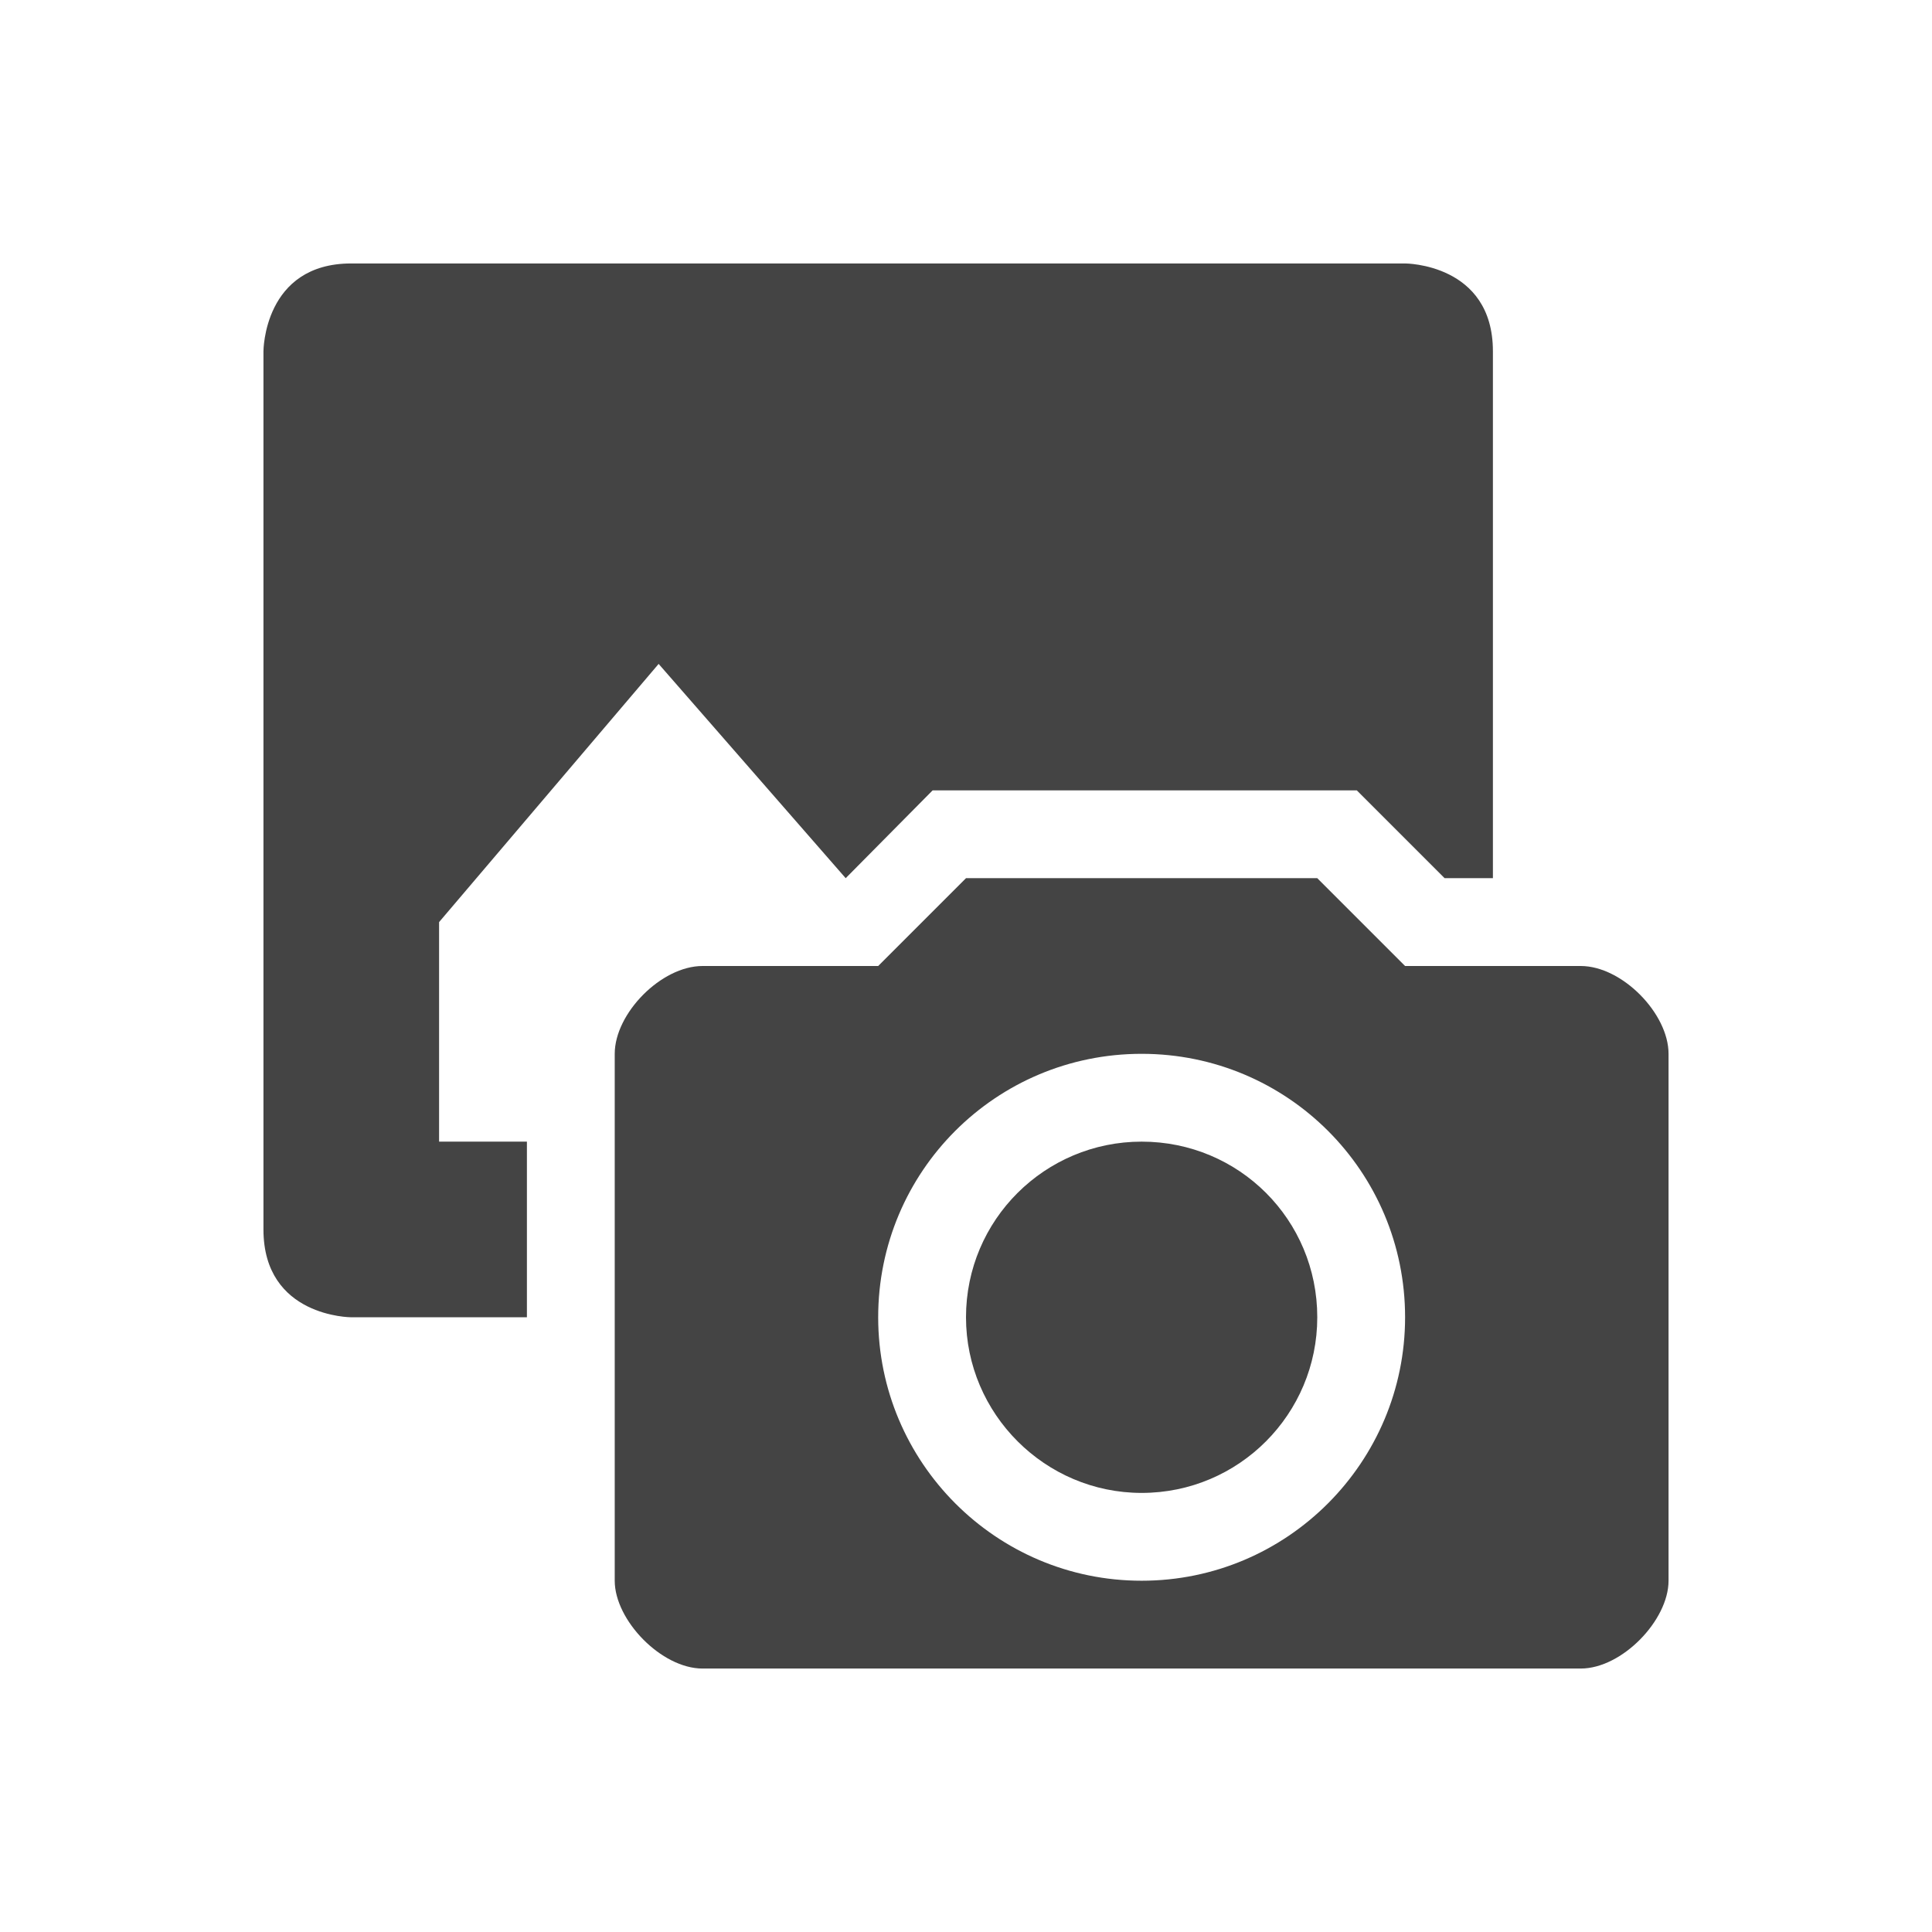 <svg xmlns="http://www.w3.org/2000/svg" width="22" height="22" version="1.1">
 <defs>
  <style id="current-color-scheme" type="text/css">
   .ColorScheme-Text { color:#444444; } .ColorScheme-Highlight { color:#4285f4; } .ColorScheme-NeutralText { color:#ff9800; } .ColorScheme-PositiveText { color:#4caf50; } .ColorScheme-NegativeText { color:#f44336; }
  </style>
 </defs>
 <path style="fill:currentColor" class="ColorScheme-Text" d="m 11,10 -1,1 H 8 c -0.471,0 -1,0.54 -1,1 v 6 c 0,0.45 0.532,1 1,1 h 10 c 0.47,0 1,-0.55 1,-1 v -6 c 0,-0.46 -0.53,-1 -1,-1 h -2 l -1,-1 z m 2,2 c 1.66,0 3,1.34 3,3 0,1.65 -1.34,3 -3,3 -1.66,0 -3,-1.35 -3,-3 0,-1.66 1.34,-3 3,-3 z m 0,1 c -1.1,0 -2,0.89 -2,2 0,1.1 0.9,2 2,2 1.11,0 2,-0.9 2,-2 0,-1.11 -0.89,-2 -2,-2 z"/>
 <path style="fill:currentColor" class="ColorScheme-Text" d="M 4,3 C 3,3 3,4 3,4 v 10 c 0,1 1,1 1,1 H 6 V 13 H 5 V 10.5 L 7.5,7.56 9.63,10 10.62,9 h 4.83 l 1,1 H 17 V 4 C 17,3 16,3 16,3 Z"/>
</svg>
